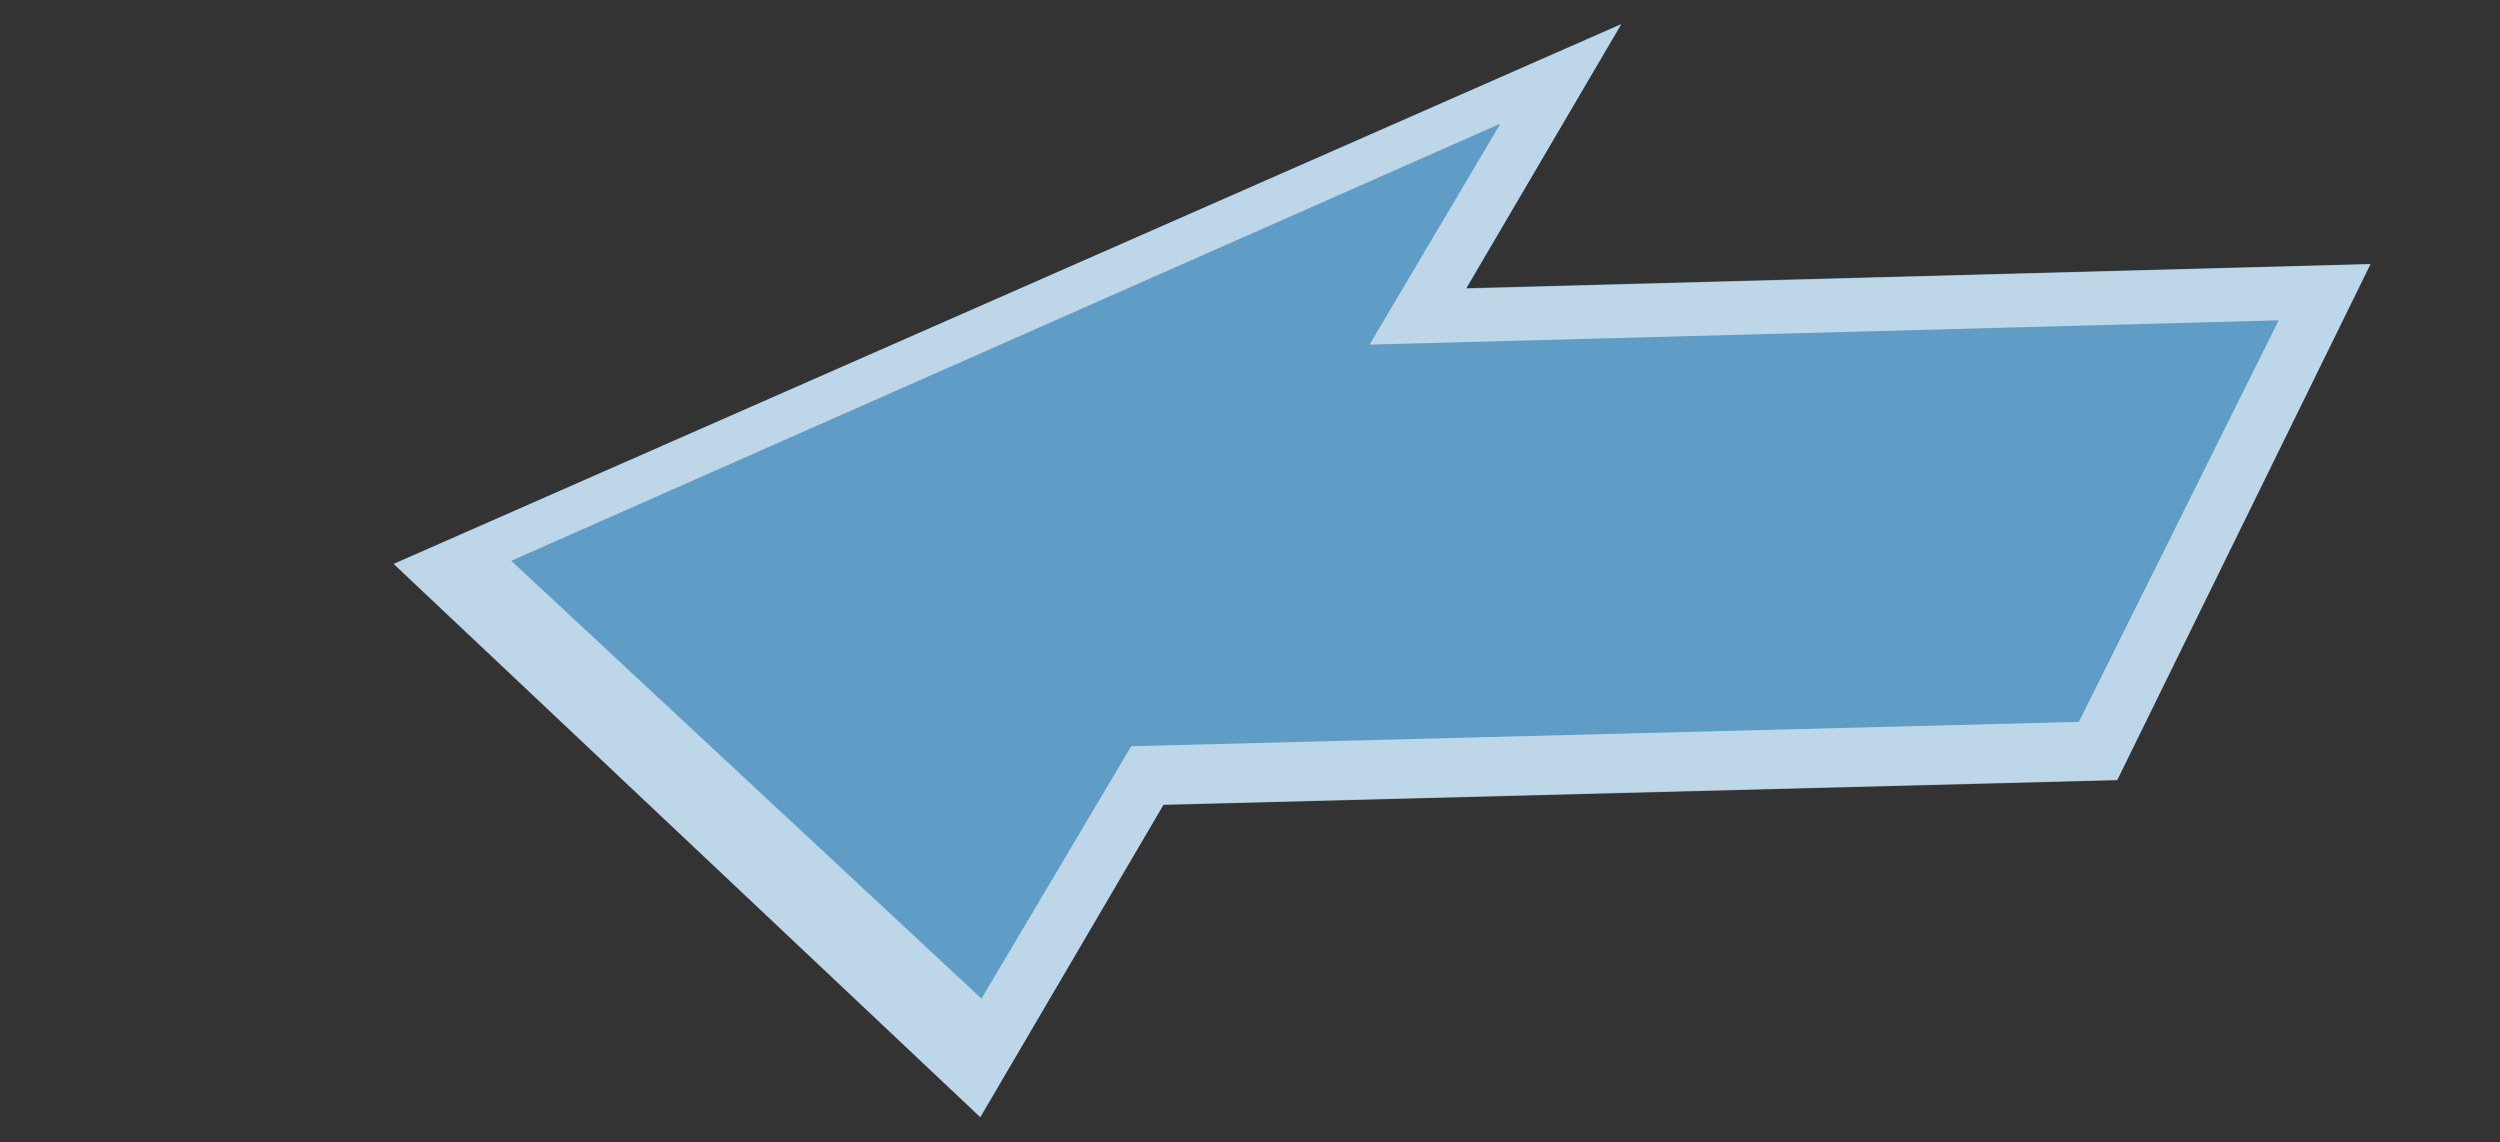 <svg id="Arrow_8" data-name="Arrow 8" xmlns="http://www.w3.org/2000/svg" width="37.056" height="16.927" viewBox="0 0 37.056 16.927">
  <rect x="0" y="0" width="37.056" height="16.927" fill="#333333" stroke="none"/>
  <path id="Path_19" data-name="Path 19" d="M35.135,3.912l-13.4.359L24.03.355l-18.194,8,8.694,8.2,2.715-4.631,14.136-.366Z" transform="translate(0.001)" fill="rgba(114,199,255,0.72)"/>
  <path id="Path_20" data-name="Path 20" d="M33.774,4.748,20.3,5.108,22.24,1.832,7.578,8.312l6.97,6.49,2.219-3.741L30.814,10.7l2.96-5.948m1.362-.836-3.754,7.649-14.137.366-2.715,4.63-8.695-8.2,18.195-8-2.3,3.917Z" fill="rgba(255,255,255,0.59)"/>
</svg>
